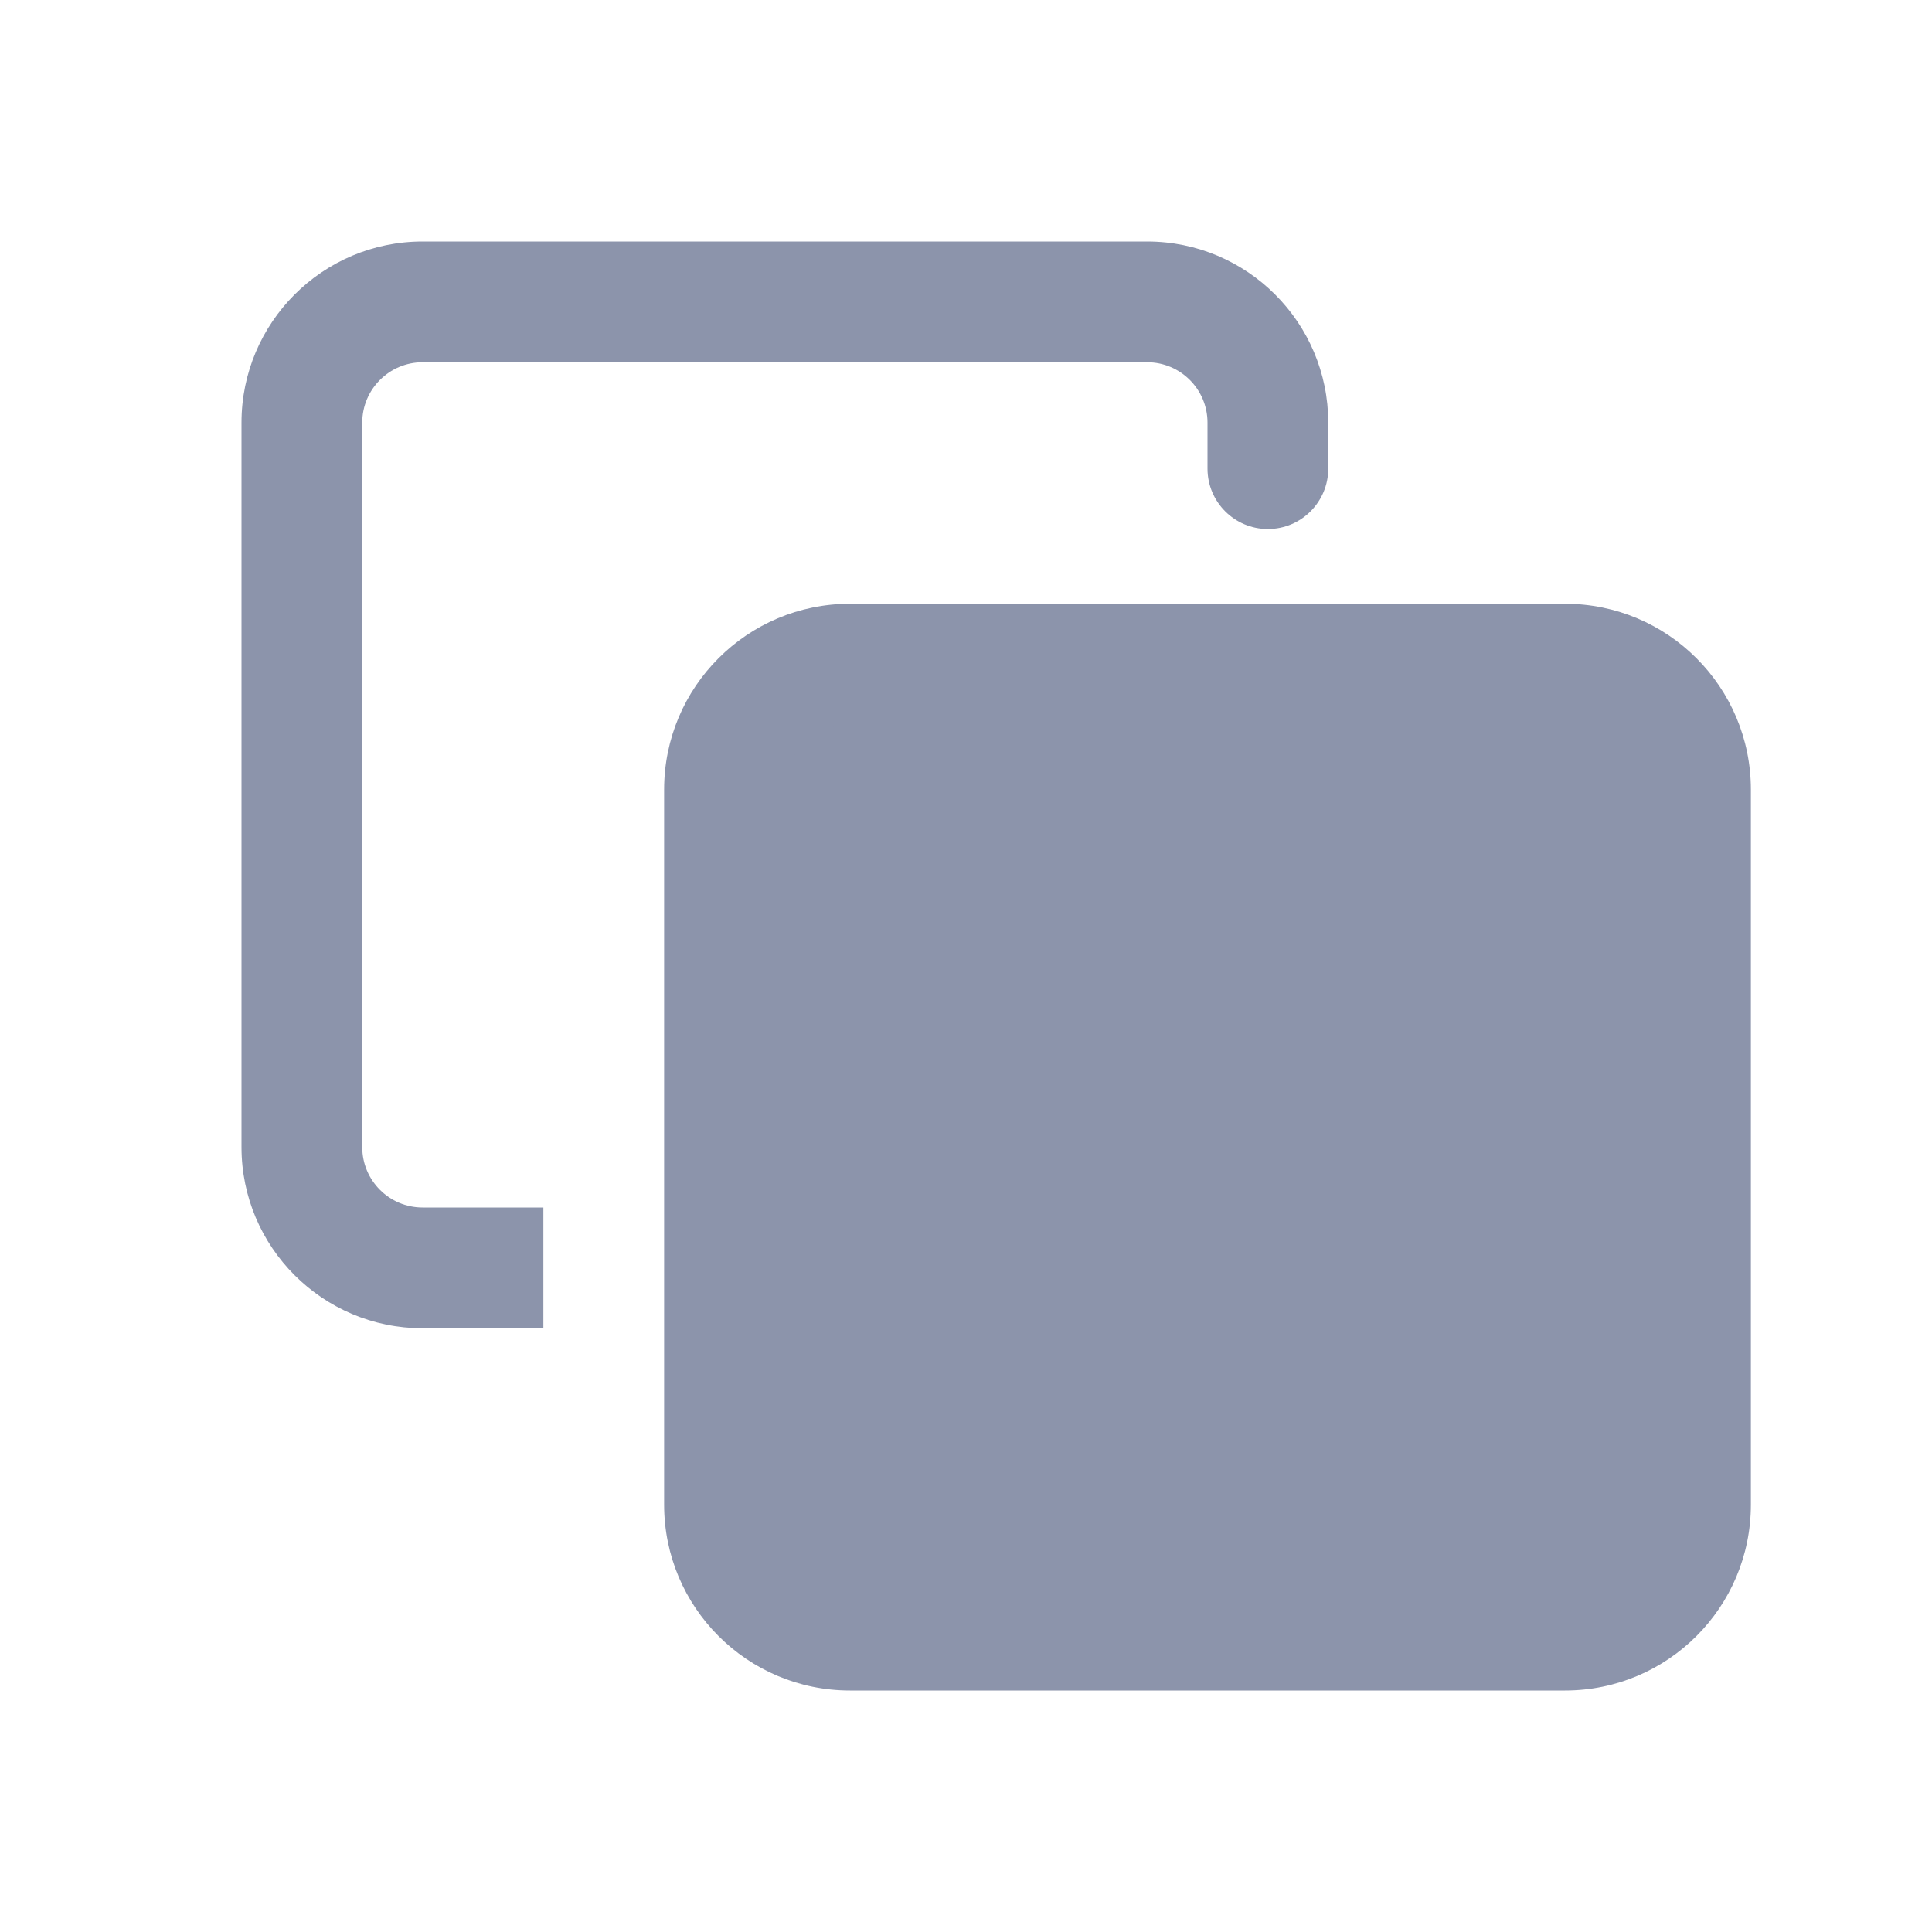 <svg width="16" height="16" viewBox="0 0 16 16" fill="none" xmlns="http://www.w3.org/2000/svg">
<path d="M14 12.461V6.539C14 5.965 13.535 5.5 12.961 5.5H7.039C6.465 5.5 6 5.965 6 6.539V12.461C6 13.035 6.465 13.5 7.039 13.5H12.961C13.535 13.5 14 13.035 14 12.461Z" fill="#8C94AB"/>
<path fill-rule="evenodd" clip-rule="evenodd" d="M5.5 6.539C5.5 5.689 6.189 5 7.039 5H12.961C13.811 5 14.5 5.689 14.5 6.539V12.461C14.5 13.311 13.811 14 12.961 14H7.039C6.189 14 5.5 13.311 5.5 12.461V6.539ZM7.039 6C6.741 6 6.5 6.241 6.5 6.539V12.461C6.5 12.759 6.741 13 7.039 13H12.961C13.259 13 13.5 12.759 13.5 12.461V6.539C13.5 6.241 13.259 6 12.961 6H7.039Z" fill="#8C94AB"/>
<path fill-rule="evenodd" clip-rule="evenodd" d="M2 3.5C2 2.672 2.672 2 3.5 2H9.5C10.328 2 11 2.672 11 3.5V3.881C11 4.157 10.776 4.381 10.5 4.381C10.224 4.381 10 4.157 10 3.881V3.5C10 3.224 9.776 3 9.5 3H3.5C3.224 3 3 3.224 3 3.5V9.5C3 9.776 3.224 10 3.5 10H4.5V11H3.5C2.672 11 2 10.328 2 9.5V3.5Z" fill="#8C94AB"/>
</svg>
